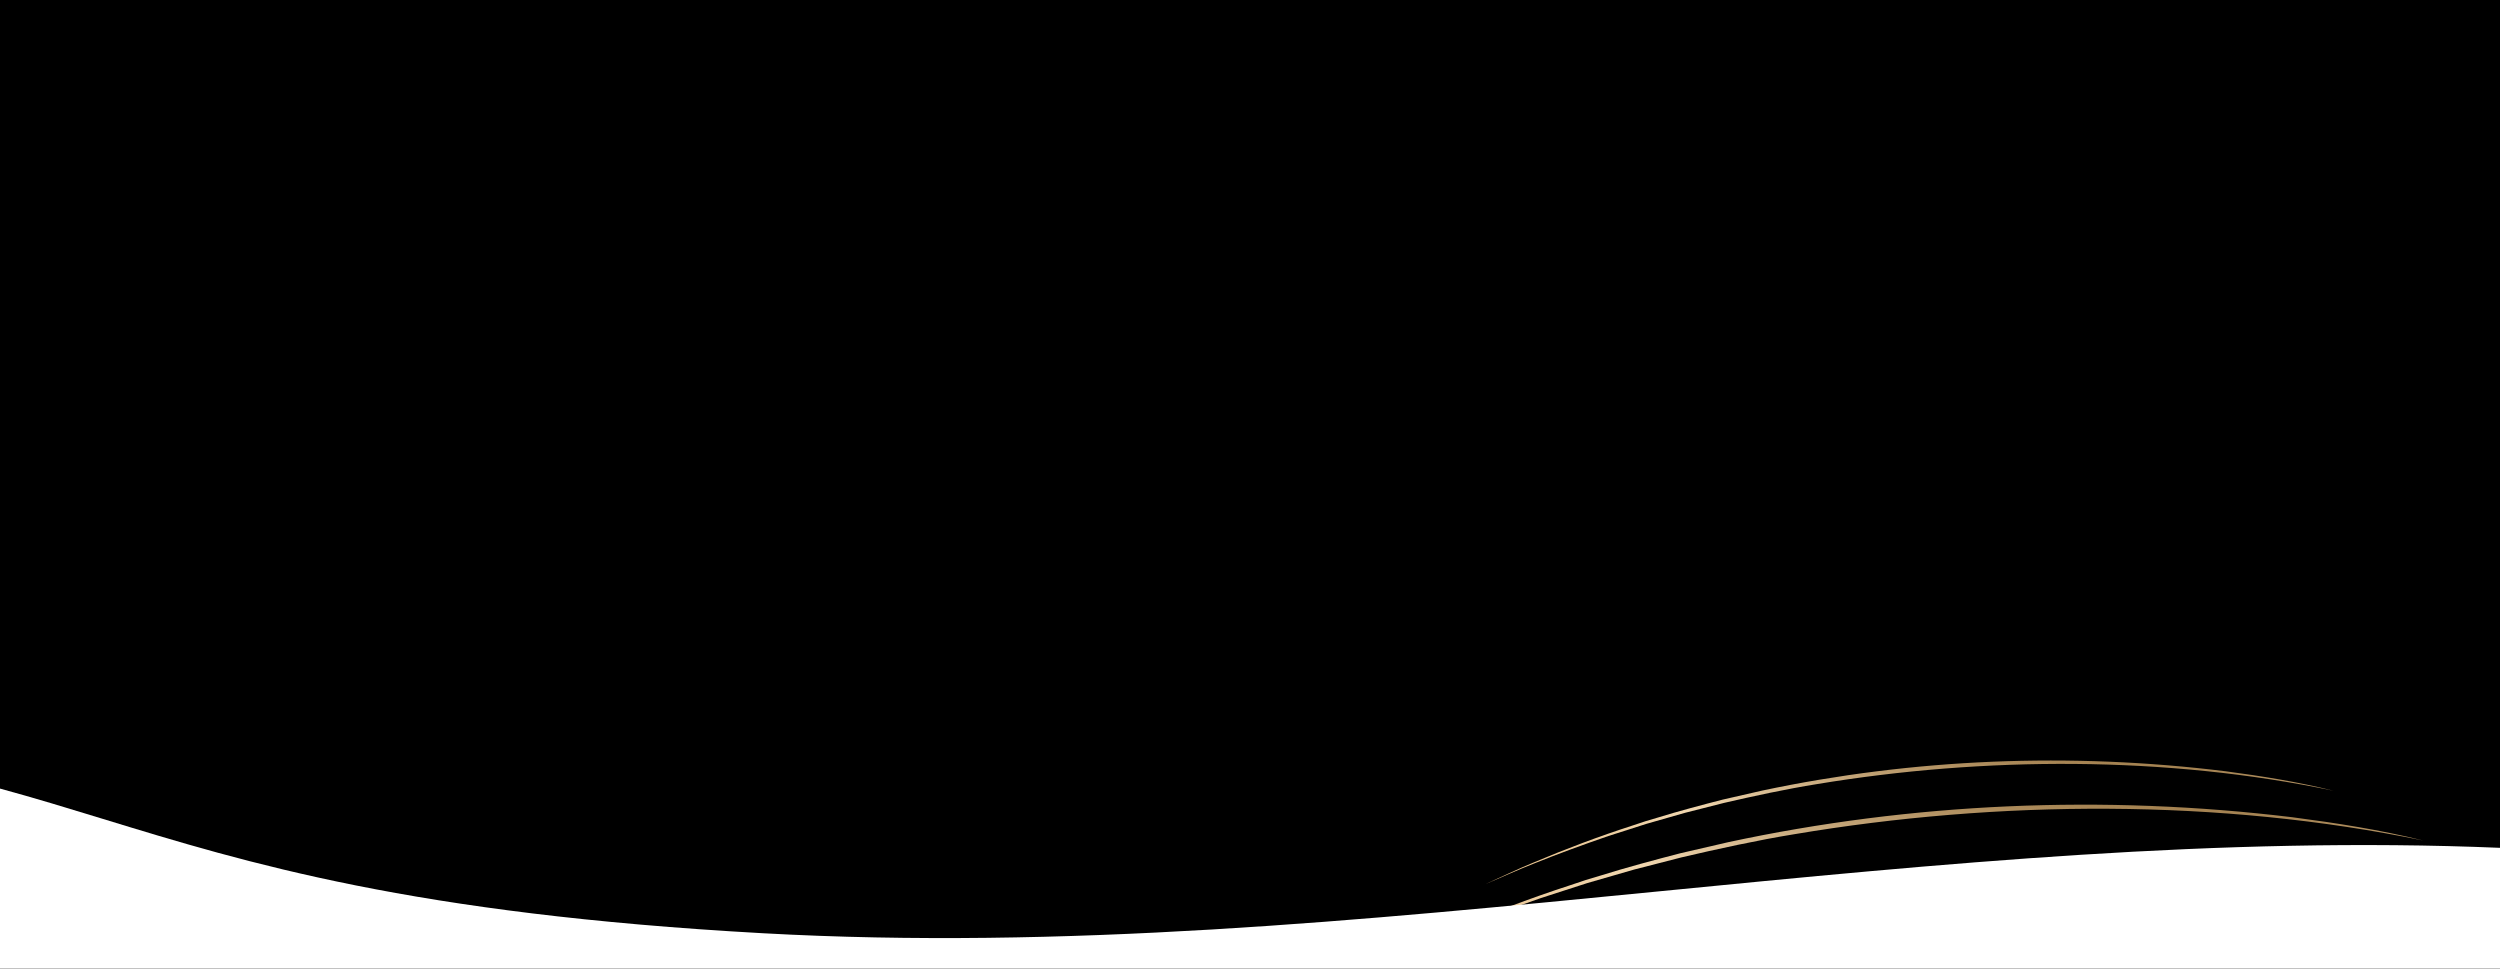 <svg width="1600" height="620" viewBox="0 0 1600 620" fill="none" xmlns="http://www.w3.org/2000/svg">
<rect x="0" y="0" width="1600" height="620" fill="#333333" stroke="none"/>
<g clip-path="url(#clip0_2014_13)">
<g clip-path="url(#clip1_2014_13)">
<rect width="1600" height="1240" transform="translate(0 -620)" fill="black"/>
<path d="M1550.99 537.966C1420.43 511.048 1278.61 511.95 1148.37 533.894C1125.31 537.621 1098.83 543.41 1076.23 548.704C1069.72 550.41 1052.59 554.783 1045.84 556.518L1015.84 565.183C1009.24 567.298 992.933 572.588 986.206 574.75C966.589 581.554 947.291 588.63 928.243 596.368C916.761 600.84 901.974 607.668 890.541 612.44C901.824 607.33 916.495 600.252 927.767 595.619C952.508 585.068 978.988 574.95 1005.05 566.501L1014.9 563.197L1024.9 560.198C1039.26 555.646 1060.65 549.883 1075.3 546.112C1081.8 544.608 1099.4 540.526 1106.09 538.989C1223.37 513.791 1346.08 508.361 1467.01 523.02C1495.29 526.719 1523.54 531.13 1551.06 537.981L1550.99 537.966Z" fill="url(#paint0_linear_2014_13)"/>
<path d="M1493.47 506.094C1386.26 483.687 1269.74 484.112 1162.69 501.851C1143.74 504.861 1121.97 509.558 1103.39 513.857C1098.04 515.244 1083.96 518.799 1078.4 520.209L1053.74 527.261C1048.31 528.985 1034.91 533.294 1029.37 535.055C1013.24 540.602 997.374 546.372 981.708 552.687C972.266 556.336 960.102 561.912 950.699 565.808C959.98 561.635 972.048 555.852 981.319 552.071C1001.67 543.458 1023.44 535.204 1044.87 528.32L1052.98 525.628L1061.19 523.186C1073 519.478 1090.59 514.792 1102.63 511.726C1107.97 510.504 1122.45 507.19 1127.94 505.942C1224.35 485.501 1325.18 481.314 1424.5 493.628C1447.73 496.73 1470.93 500.417 1493.53 506.107L1493.47 506.094Z" fill="url(#paint1_linear_2014_13)"/>
<path fill-rule="evenodd" clip-rule="evenodd" d="M1600 620L1600 542.613C1421.47 535.113 1242.1 552.739 1061.93 570.442C871.553 589.149 680.289 607.943 488.205 597.27C264.067 584.816 158.836 552.581 65.868 524.103C43.697 517.311 22.223 510.734 9.67653e-06 504.688L0 489V620H1600Z" fill="white"/>
</g>
</g>
<defs>
<linearGradient id="paint0_linear_2014_13" x1="1218.04" y1="629.908" x2="1224.56" y2="507.579" gradientUnits="userSpaceOnUse">
<stop stop-color="#E8BF85"/>
<stop offset="0.55" stop-color="#F0D6AF"/>
<stop offset="1" stop-color="#A38150"/>
</linearGradient>
<linearGradient id="paint1_linear_2014_13" x1="1219.73" y1="580.89" x2="1225.37" y2="480.402" gradientUnits="userSpaceOnUse">
<stop stop-color="#E8BF85"/>
<stop offset="0.55" stop-color="#F0D6AF"/>
<stop offset="1" stop-color="#A38150"/>
</linearGradient>
<clipPath id="clip0_2014_13">
<rect width="1600" height="620" fill="white"/>
</clipPath>
<clipPath id="clip1_2014_13">
<rect width="1600" height="1240" fill="white" transform="translate(0 -620)"/>
</clipPath>
</defs>
</svg>
